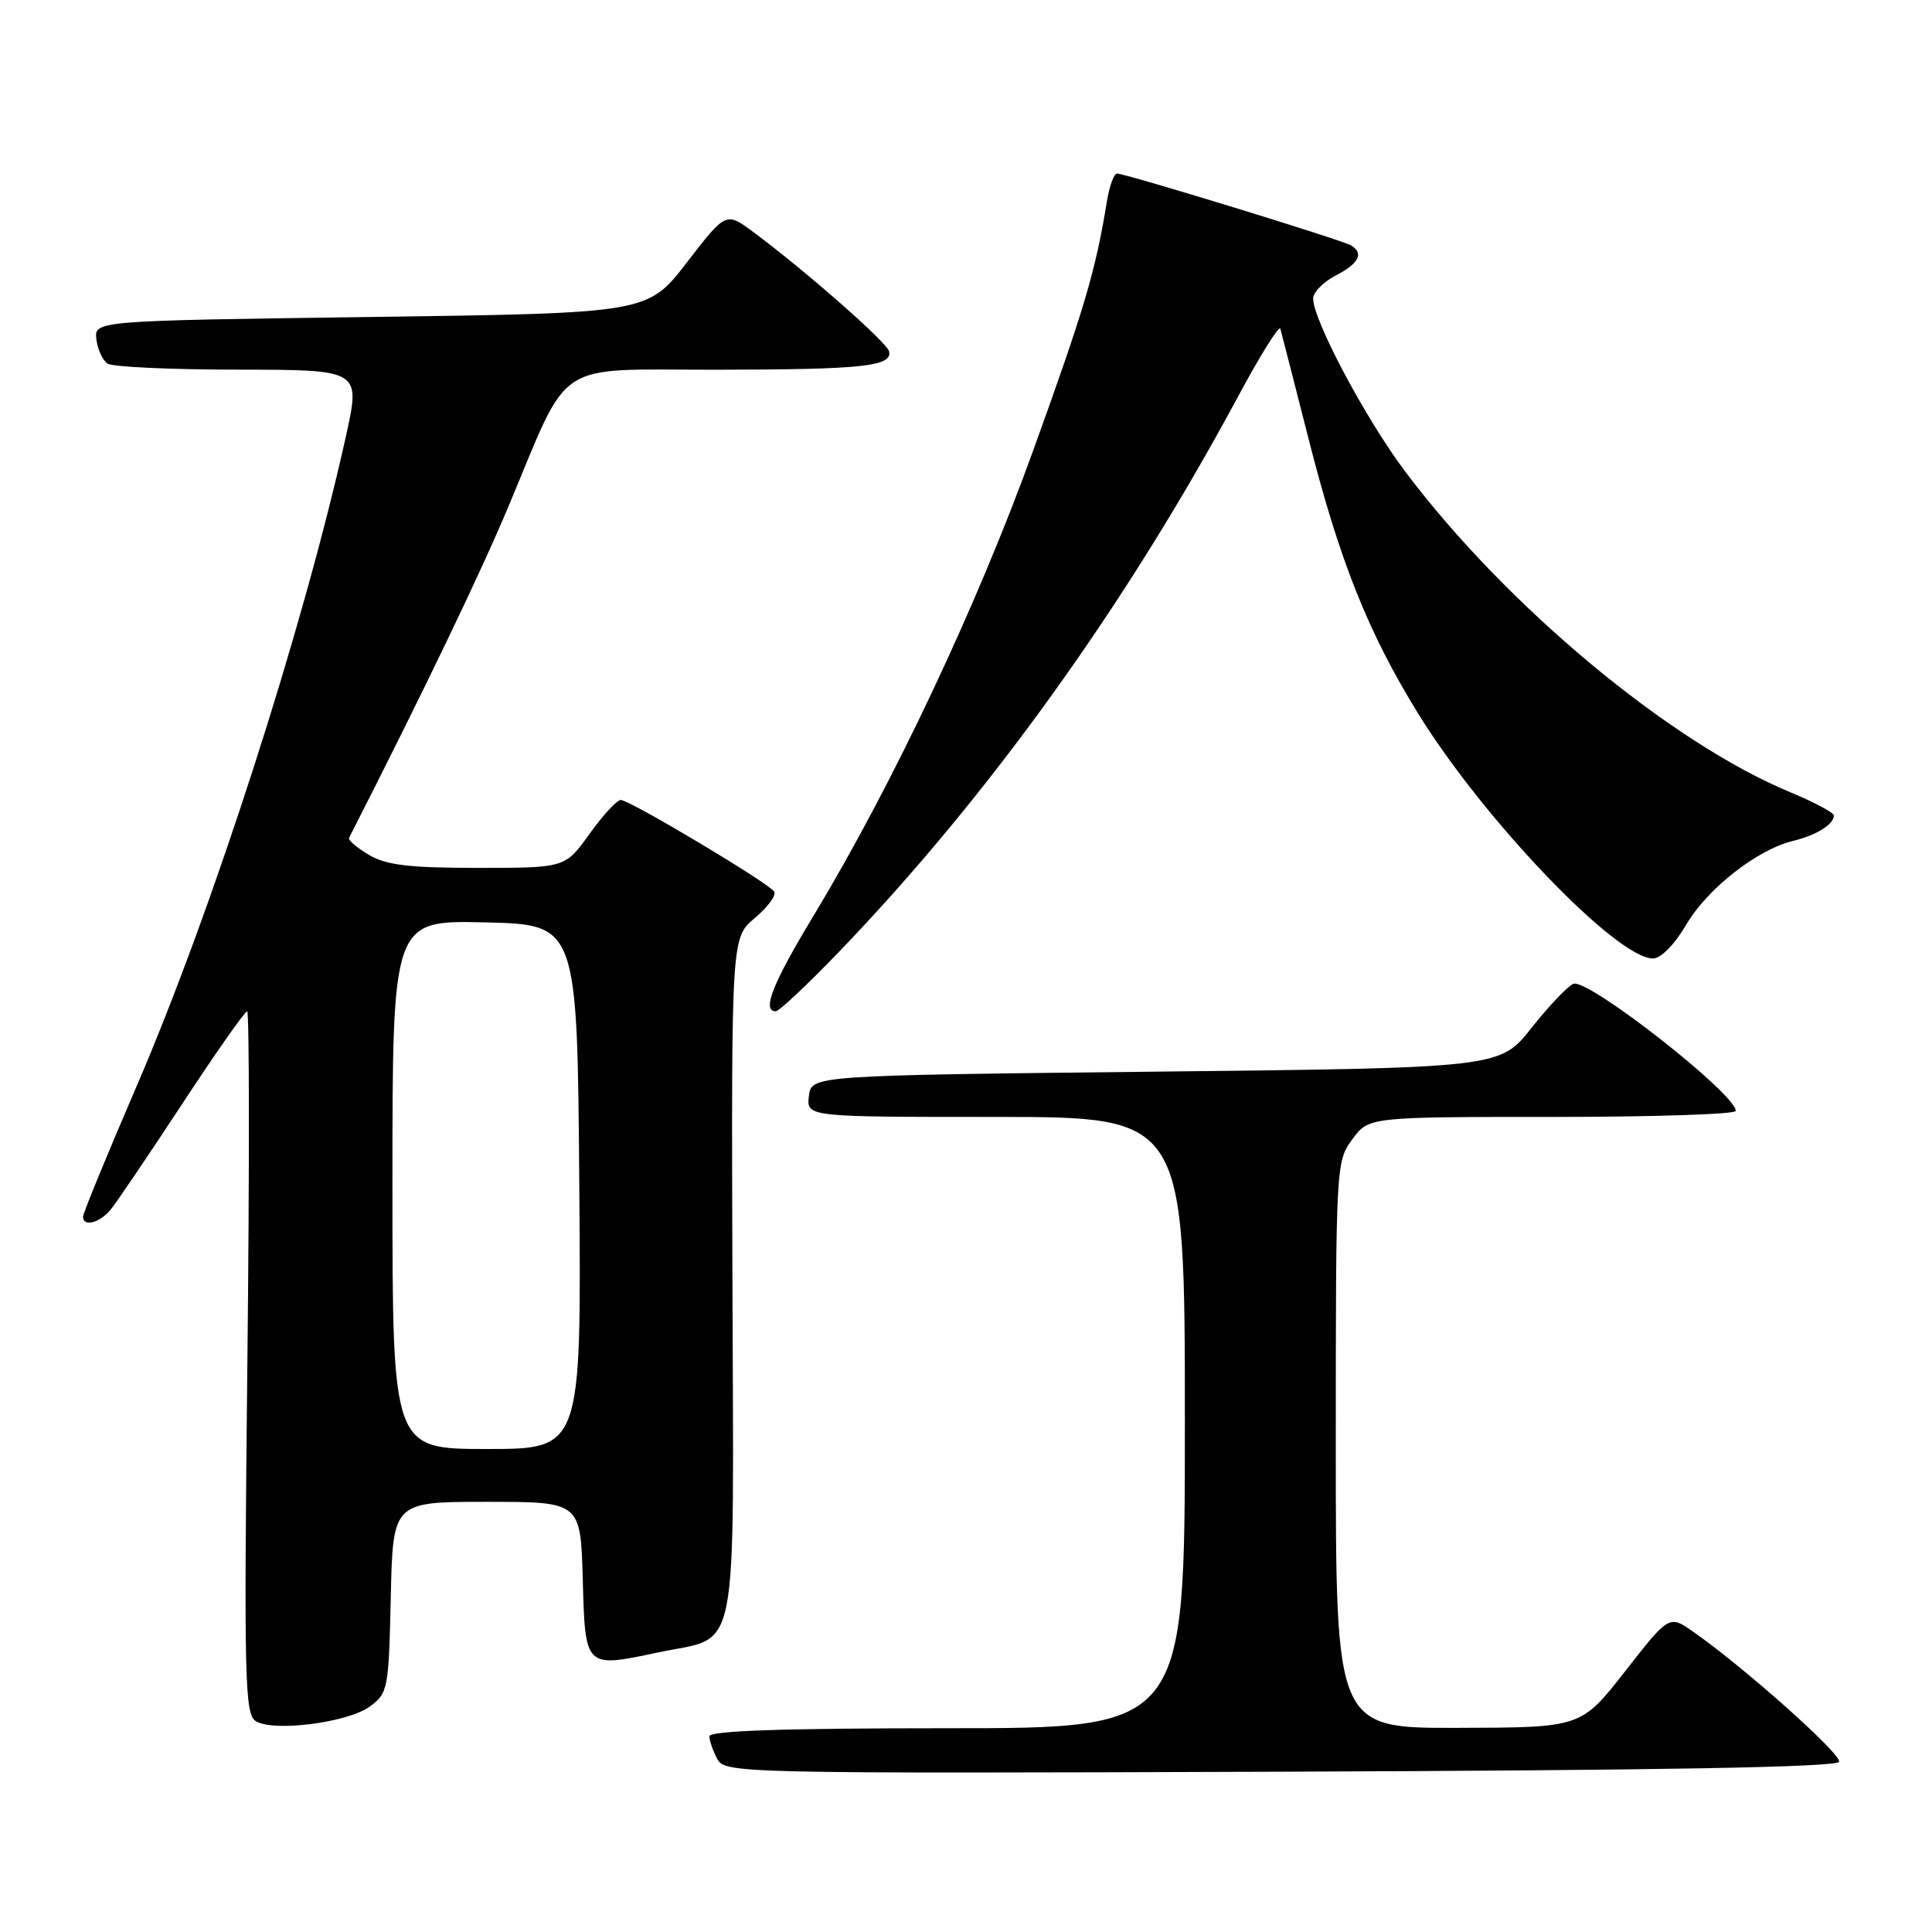 <?xml version="1.0" encoding="UTF-8" standalone="no"?>
<!DOCTYPE svg PUBLIC "-//W3C//DTD SVG 1.1//EN" "http://www.w3.org/Graphics/SVG/1.1/DTD/svg11.dtd" >
<svg xmlns="http://www.w3.org/2000/svg" xmlns:xlink="http://www.w3.org/1999/xlink" version="1.1" viewBox="0 0 256 256">
 <g >
 <path fill="currentColor"
d=" M 243.69 233.44 C 244.02 232.44 231.08 220.90 224.34 216.20 C 221.17 213.99 221.17 213.99 215.34 221.45 C 209.50 228.91 209.50 228.91 193.25 228.95 C 177.00 229.00 177.00 229.00 177.00 191.46 C 177.00 154.41 177.03 153.88 179.19 150.96 C 181.38 148.00 181.38 148.00 205.69 148.00 C 219.06 148.00 230.00 147.64 230.00 147.20 C 230.00 144.94 210.43 129.62 208.49 130.36 C 207.75 130.65 205.25 133.27 202.94 136.19 C 198.75 141.50 198.75 141.50 153.12 142.00 C 107.50 142.50 107.50 142.50 107.18 145.25 C 106.87 148.00 106.87 148.00 131.93 148.00 C 157.00 148.00 157.00 148.00 157.00 188.50 C 157.00 229.00 157.00 229.00 125.50 229.00 C 103.87 229.00 94.00 229.33 94.00 230.07 C 94.00 230.65 94.47 232.00 95.04 233.07 C 96.05 234.97 97.71 235.01 169.71 234.76 C 220.34 234.58 243.44 234.17 243.69 233.44 Z  M 49.00 226.12 C 51.41 224.36 51.51 223.82 51.78 211.64 C 52.06 199.00 52.06 199.00 64.49 199.00 C 76.93 199.00 76.93 199.00 77.22 209.24 C 77.54 221.09 77.48 221.02 87.23 218.95 C 98.09 216.65 97.21 221.07 97.05 169.34 C 96.91 124.25 96.91 124.25 100.02 121.64 C 101.73 120.20 102.89 118.63 102.59 118.15 C 101.90 117.02 83.44 106.00 82.25 106.00 C 81.75 106.00 79.88 108.03 78.11 110.50 C 74.88 115.00 74.88 115.00 63.34 115.00 C 54.23 115.00 51.20 114.64 48.89 113.28 C 47.29 112.33 46.10 111.32 46.25 111.03 C 56.26 91.36 63.67 75.96 67.44 66.95 C 75.65 47.35 73.13 49.00 94.83 48.99 C 114.30 48.97 118.30 48.55 117.80 46.54 C 117.50 45.35 106.79 35.93 99.85 30.77 C 96.20 28.05 96.20 28.05 91.01 34.78 C 85.82 41.50 85.82 41.50 49.16 42.00 C 12.50 42.50 12.50 42.50 12.77 44.96 C 12.93 46.31 13.60 47.76 14.27 48.19 C 14.95 48.62 22.76 48.98 31.64 48.98 C 47.78 49.00 47.78 49.00 45.85 57.75 C 40.24 83.08 28.20 120.48 18.09 143.96 C 14.19 153.01 11.00 160.77 11.00 161.21 C 11.00 162.63 13.24 162.04 14.69 160.25 C 15.47 159.29 19.73 152.99 24.16 146.25 C 28.58 139.51 32.45 134.00 32.75 134.00 C 33.04 134.00 33.06 154.94 32.78 180.53 C 32.32 222.59 32.43 227.15 33.89 228.06 C 36.24 229.52 46.09 228.26 49.00 226.12 Z  M 111.05 126.25 C 130.87 105.67 149.18 80.20 164.04 52.56 C 166.97 47.10 169.50 43.05 169.65 43.56 C 169.80 44.08 171.48 50.64 173.39 58.14 C 177.49 74.30 181.28 83.81 187.93 94.58 C 196.63 108.66 214.21 127.00 219.02 127.00 C 220.08 127.00 221.87 125.18 223.43 122.53 C 226.23 117.75 232.85 112.56 237.60 111.42 C 240.65 110.69 243.00 109.23 243.00 108.06 C 243.00 107.68 240.41 106.30 237.25 104.99 C 221.31 98.38 199.65 80.36 186.21 62.50 C 180.98 55.55 174.00 42.44 174.00 39.55 C 174.00 38.73 175.35 37.35 177.00 36.50 C 180.07 34.91 180.75 33.58 179.03 32.52 C 177.91 31.82 149.16 23.00 148.02 23.00 C 147.60 23.00 146.99 24.69 146.66 26.75 C 145.18 35.86 143.69 40.90 136.93 59.62 C 129.52 80.16 118.28 103.98 107.87 121.22 C 102.37 130.31 100.91 134.00 102.79 134.00 C 103.23 134.00 106.95 130.51 111.05 126.25 Z  M 52.00 156.97 C 52.00 121.94 52.00 121.94 64.25 122.22 C 76.50 122.50 76.50 122.50 76.76 157.25 C 77.03 192.00 77.03 192.00 64.51 192.00 C 52.00 192.00 52.00 192.00 52.00 156.97 Z "/>
</g>
</svg>